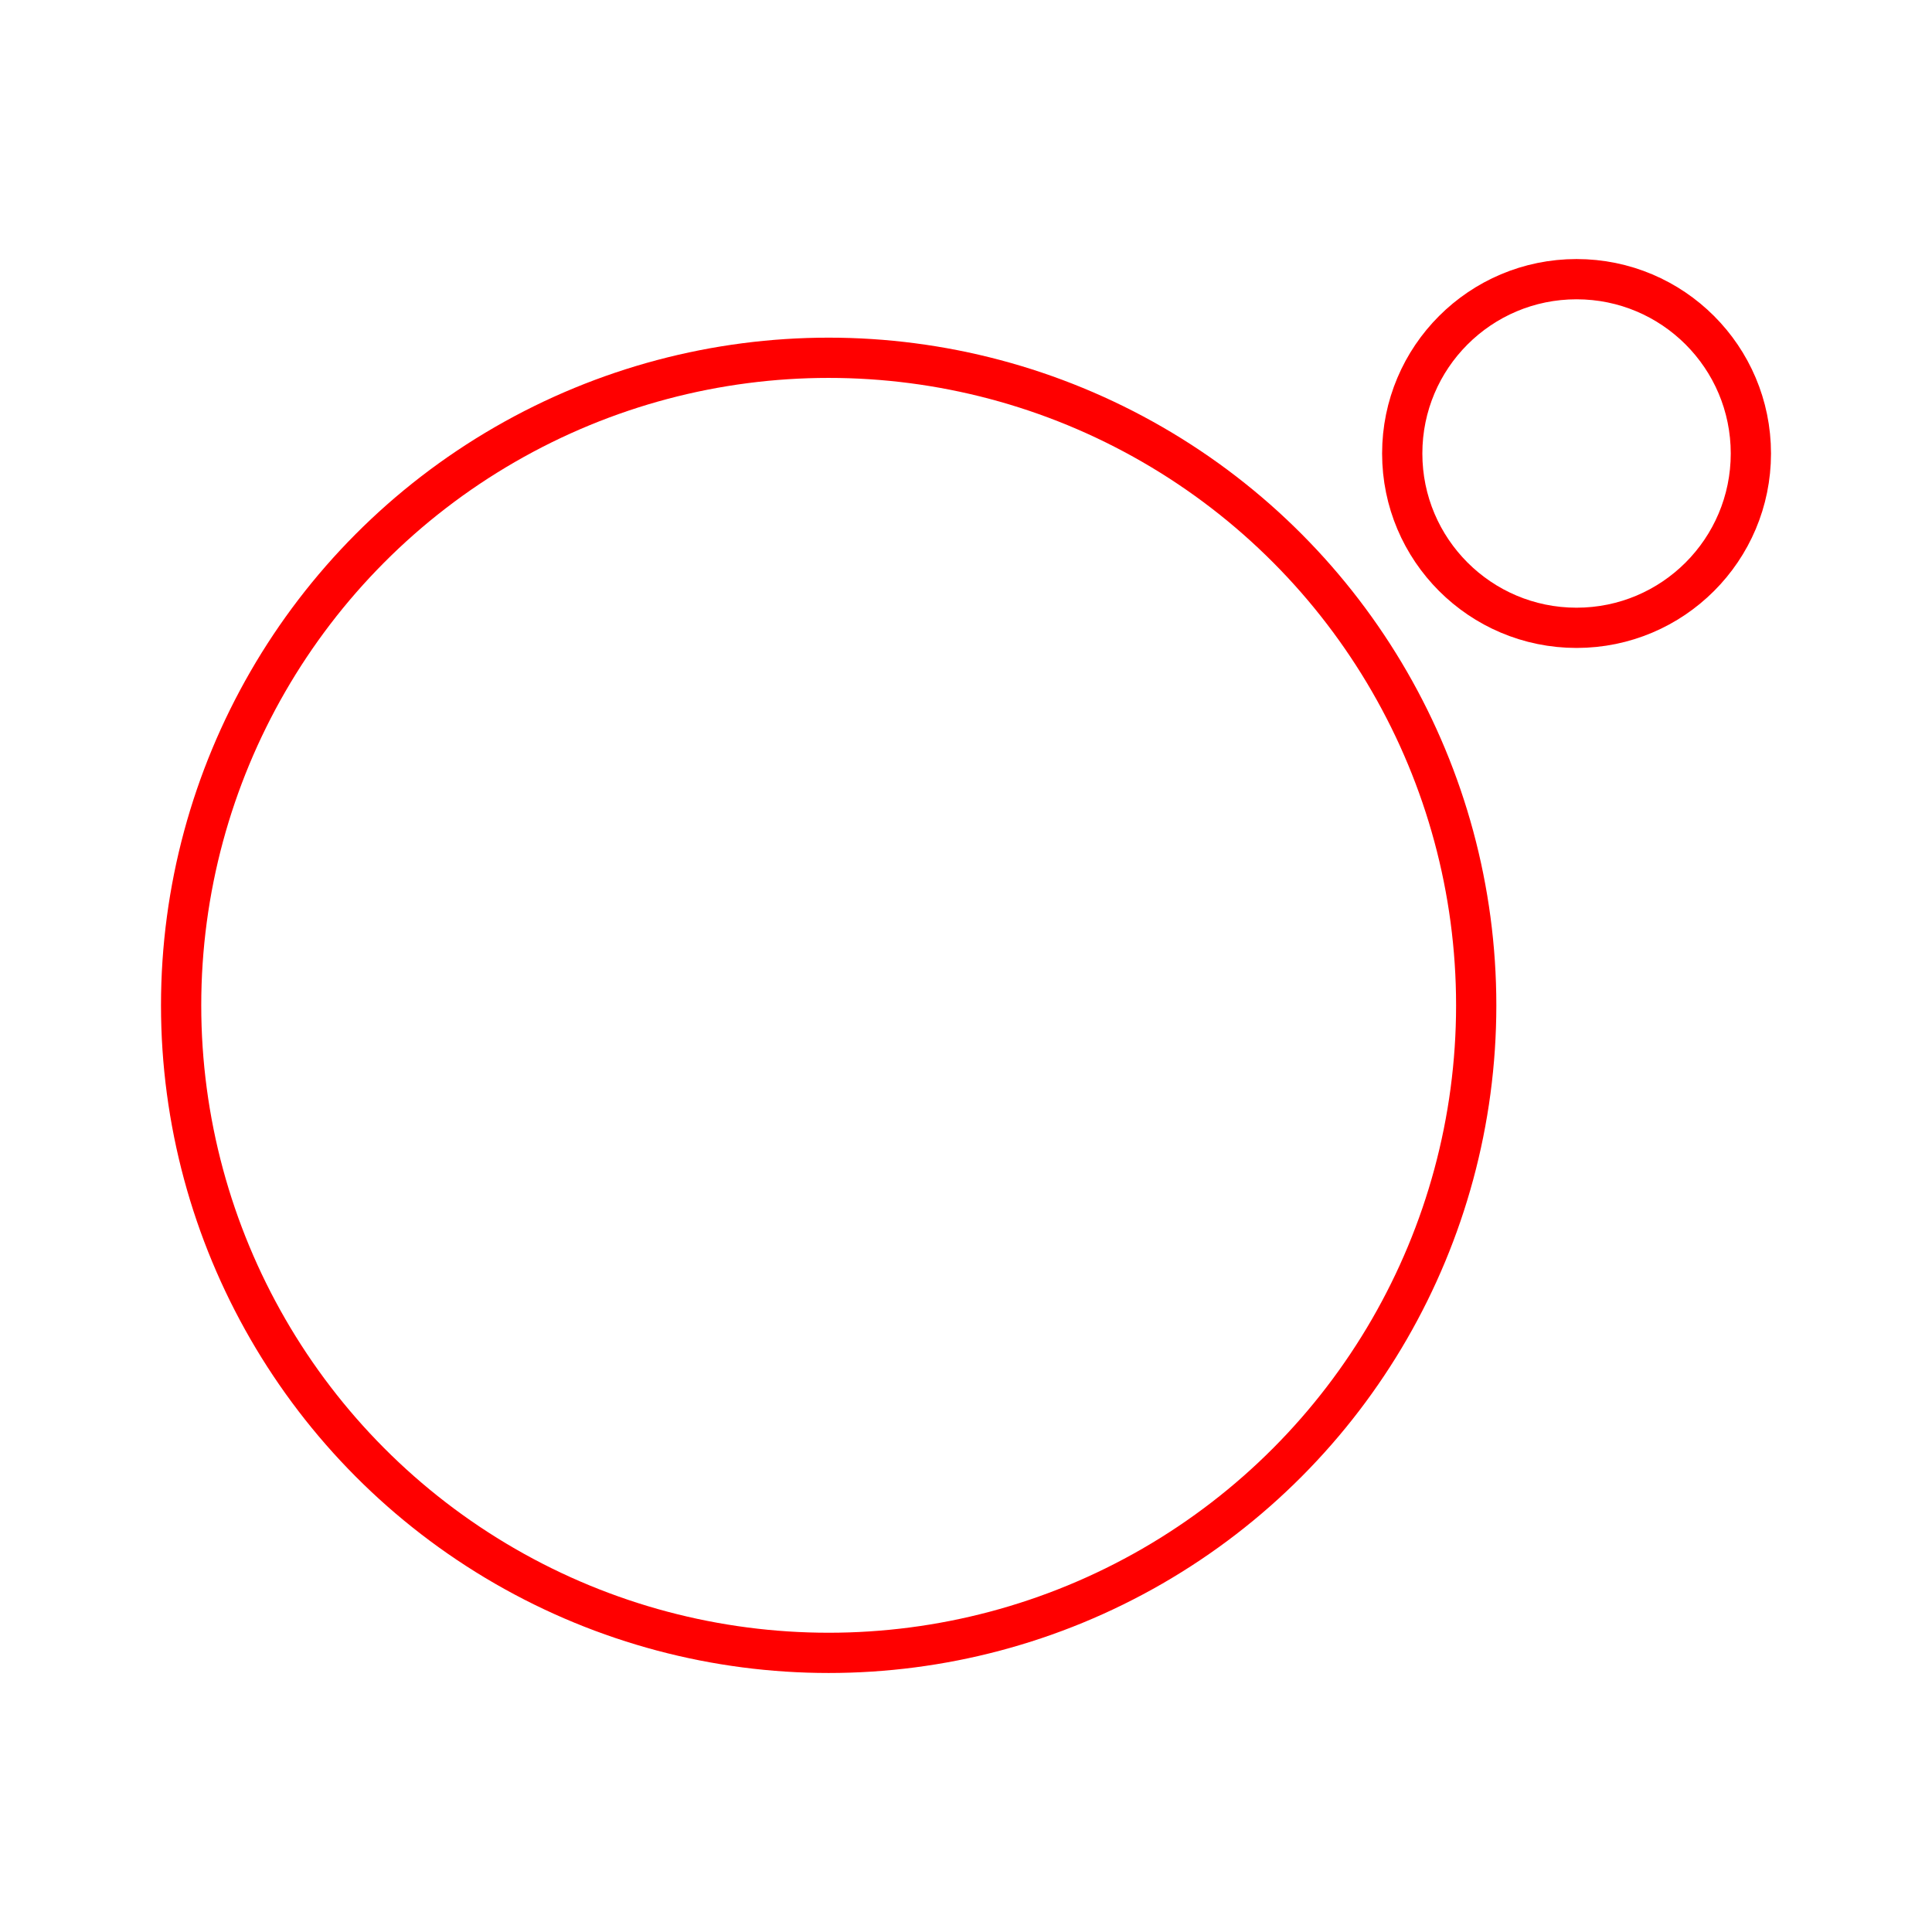<svg xmlns="http://www.w3.org/2000/svg" viewBox="0 0 48 48"><defs><style>.a{fill:none;stroke:#FF0000;stroke-linecap:round;stroke-linejoin:round;}</style></defs><circle class="a" cx="20.588" cy="24.977" r="16.088"/><circle class="a" cx="39.169" cy="11.267" r="4.331"/></svg>